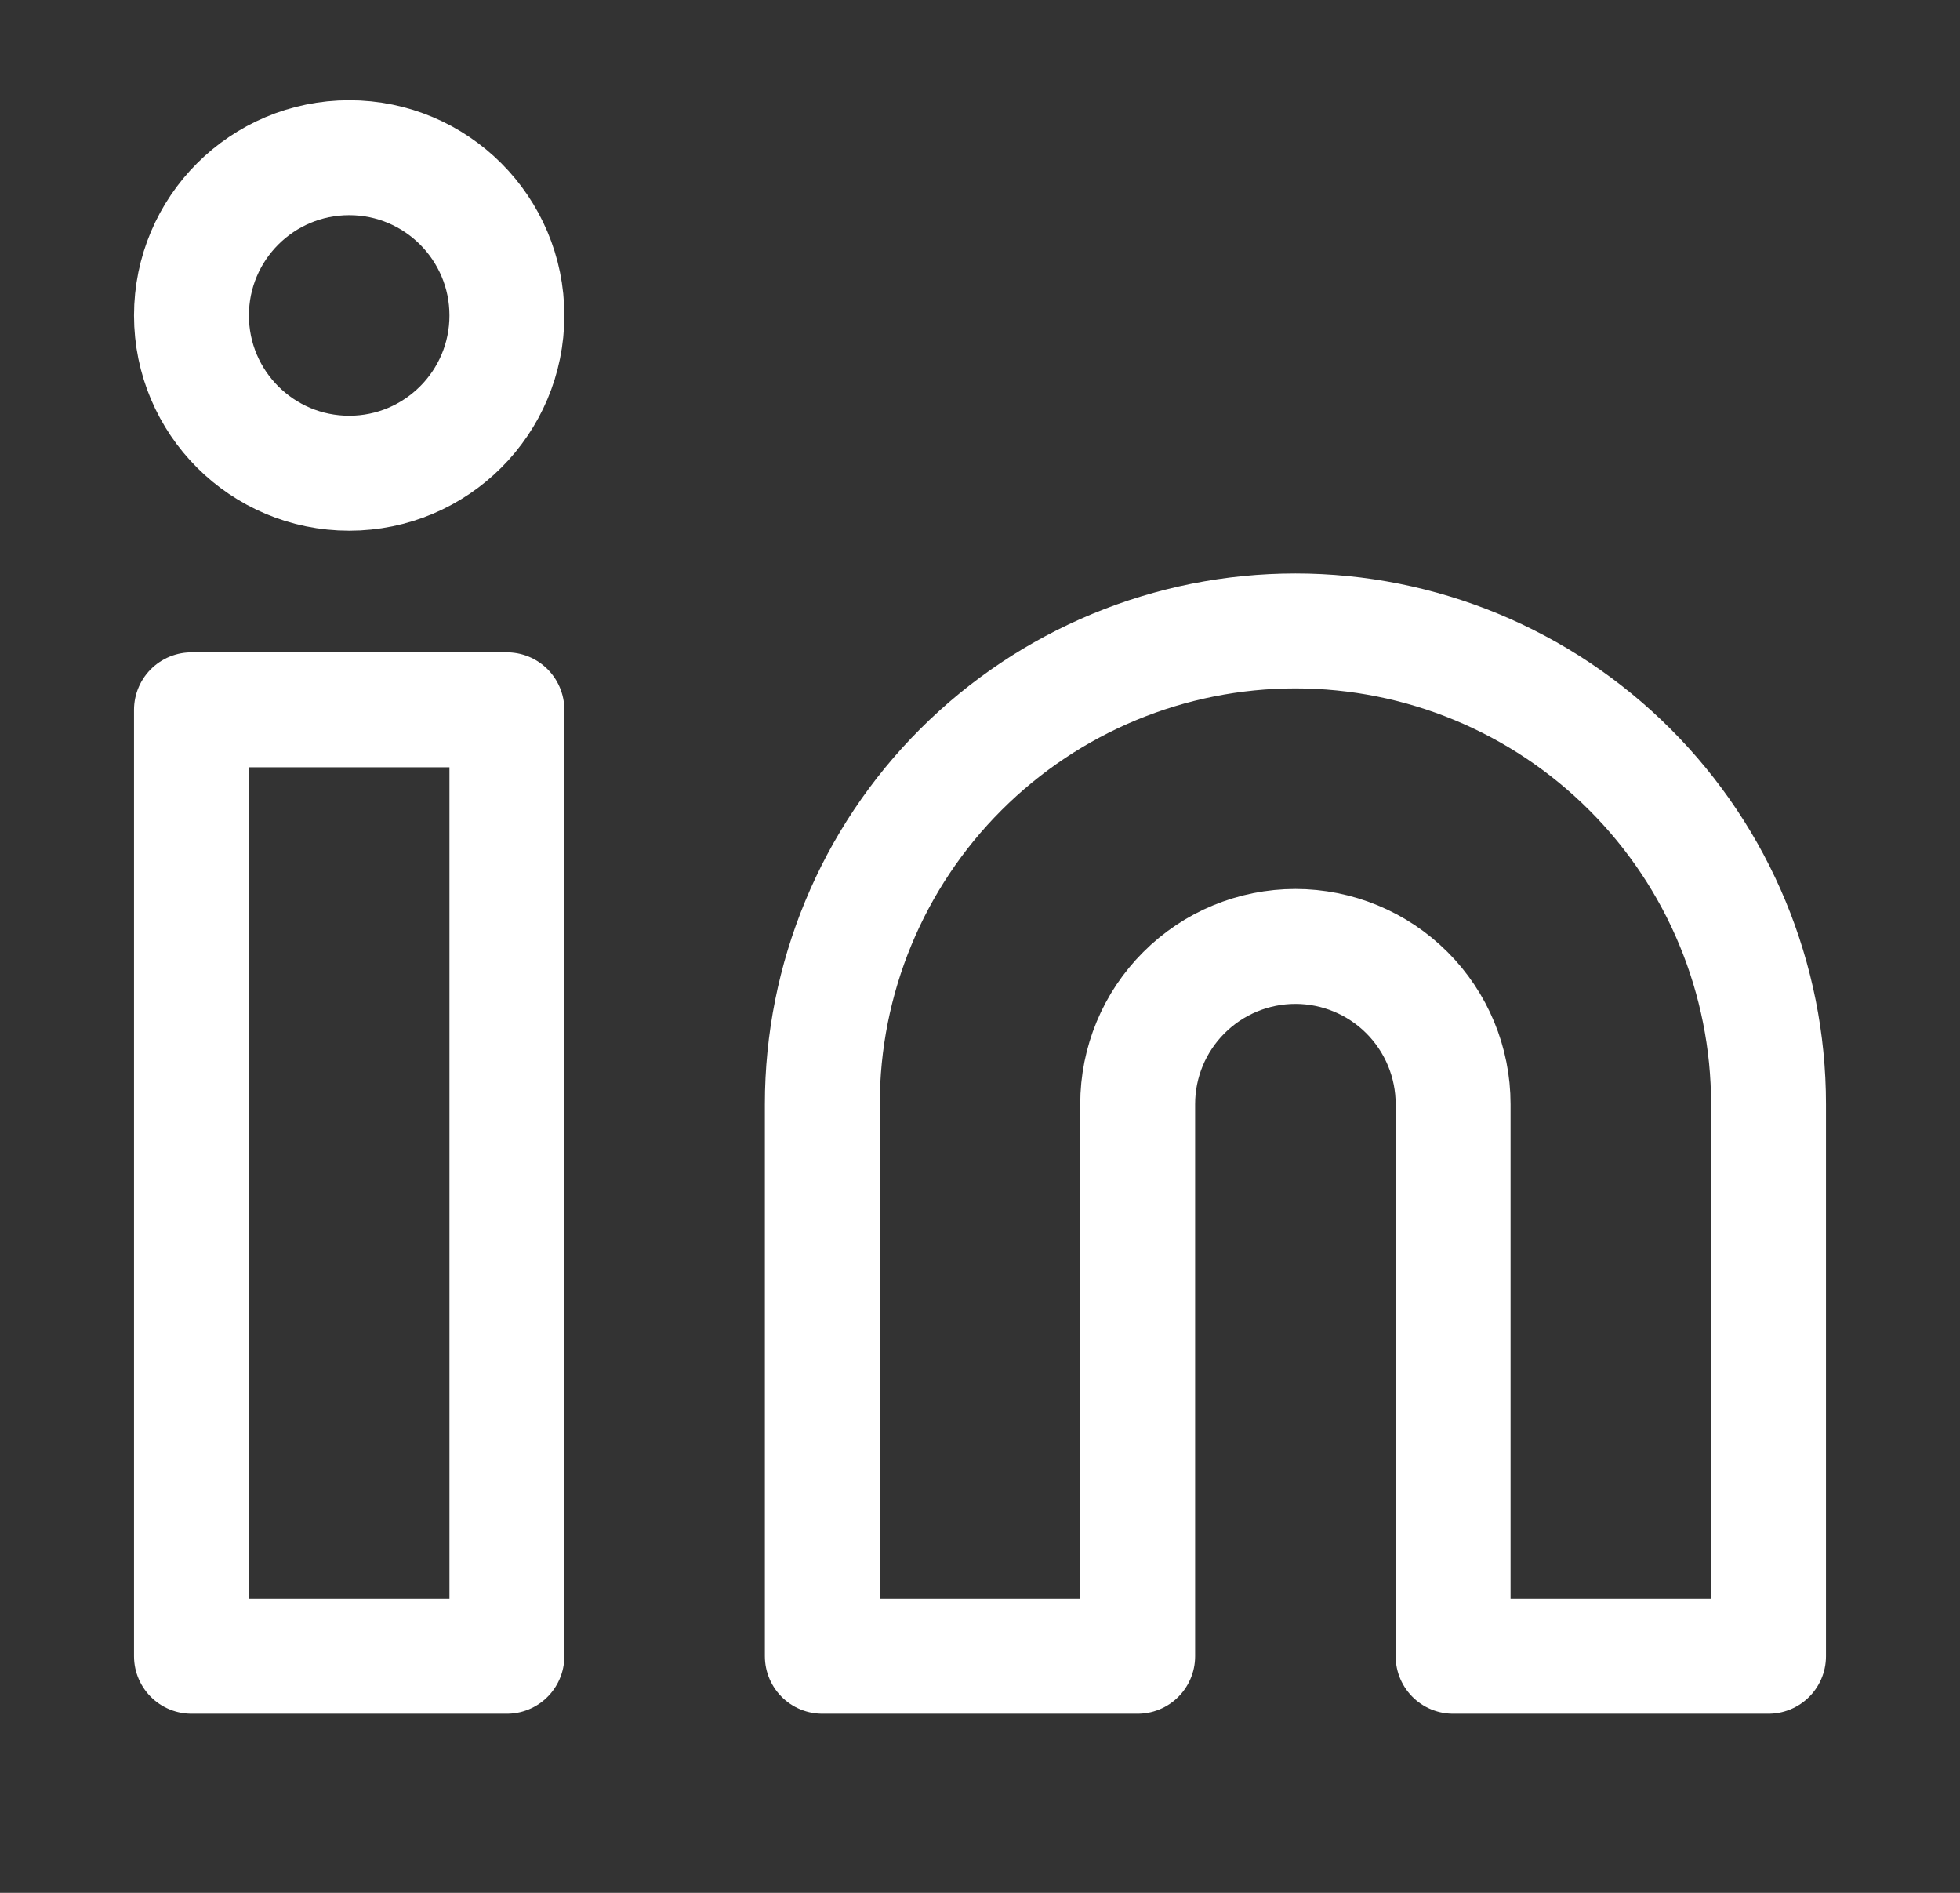 <svg width="29" height="28" viewBox="0 0 29 28" fill="none" xmlns="http://www.w3.org/2000/svg">
<rect x="0" y="0" width="29" height="28" fill="#333333" stroke="none"/>
<path d="M19.167 9.333C21.023 9.333 22.804 10.071 24.116 11.384C25.429 12.696 26.167 14.477 26.167 16.333V24.5H21.5V16.333C21.5 15.714 21.254 15.121 20.817 14.684C20.379 14.246 19.785 14 19.167 14C18.548 14 17.954 14.246 17.517 14.684C17.079 15.121 16.833 15.714 16.833 16.333V24.5H12.167V16.333C12.167 14.477 12.904 12.696 14.217 11.384C15.53 10.071 17.31 9.333 19.167 9.333Z" stroke="white" stroke-width="1.7" stroke-linecap="round" stroke-linejoin="round"/>
<path d="M7.5 10.5H2.833V24.5H7.5V10.5Z" stroke="white" stroke-width="1.7" stroke-linecap="round" stroke-linejoin="round"/>
<path d="M5.167 7C6.455 7 7.5 5.955 7.5 4.667C7.5 3.378 6.455 2.333 5.167 2.333C3.878 2.333 2.833 3.378 2.833 4.667C2.833 5.955 3.878 7 5.167 7Z" stroke="white" stroke-width="1.7" stroke-linecap="round" stroke-linejoin="round"/>
</svg>
